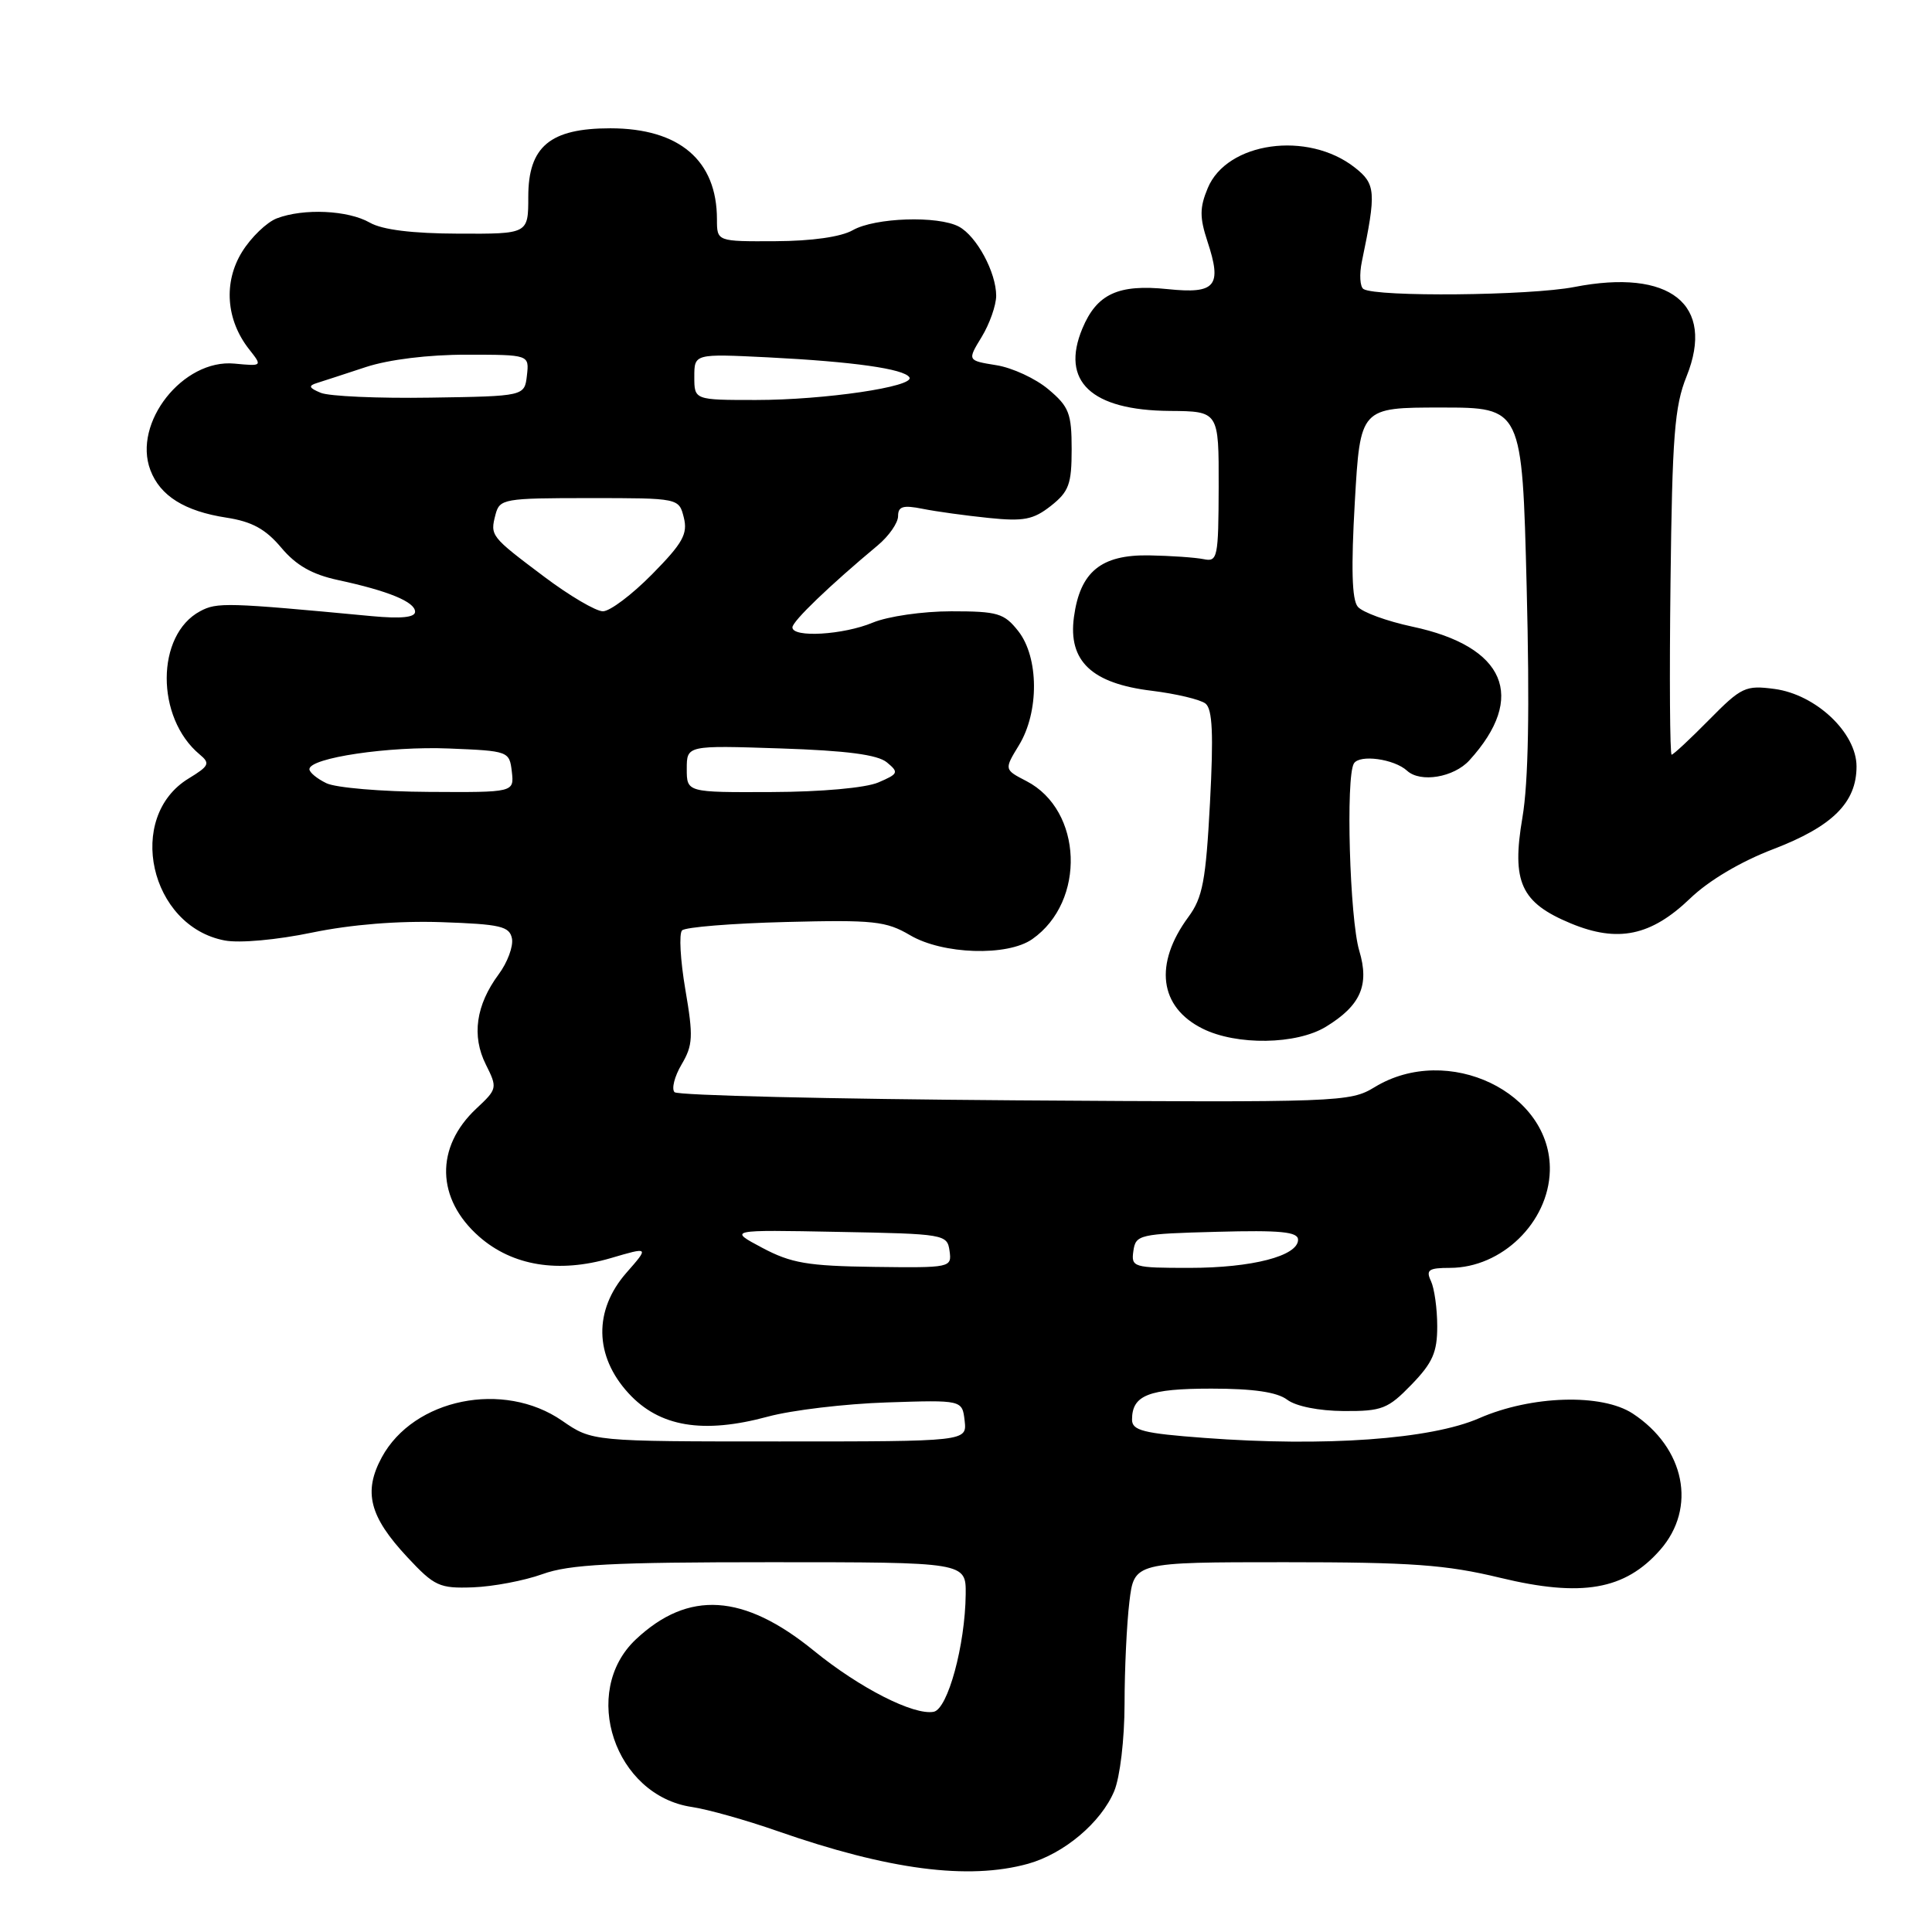 <?xml version="1.0" encoding="UTF-8" standalone="no"?>
<!DOCTYPE svg PUBLIC "-//W3C//DTD SVG 1.1//EN" "http://www.w3.org/Graphics/SVG/1.1/DTD/svg11.dtd" >
<svg xmlns="http://www.w3.org/2000/svg" xmlns:xlink="http://www.w3.org/1999/xlink" version="1.1" viewBox="0 0 256 256">
 <g >
 <path fill="currentColor"
d=" M 136.22 246.96 C 140.99 245.63 145.90 241.49 147.64 237.33 C 148.41 235.47 149.00 230.49 149.01 225.78 C 149.01 221.23 149.30 215.14 149.65 212.25 C 150.28 207.00 150.28 207.00 170.25 207.00 C 187.01 207.00 191.60 207.33 198.76 209.06 C 209.59 211.68 215.32 210.68 219.98 205.37 C 224.87 199.80 223.27 191.85 216.34 187.30 C 212.24 184.62 202.91 184.90 196.00 187.92 C 189.60 190.72 175.53 191.73 159.58 190.53 C 151.50 189.93 150.00 189.55 150.00 188.11 C 150.00 184.86 152.20 184.00 160.51 184.00 C 166.09 184.00 169.22 184.46 170.56 185.47 C 171.71 186.34 174.76 186.95 178.05 186.97 C 183.12 187.00 183.91 186.69 187.03 183.47 C 189.83 180.58 190.45 179.18 190.44 175.72 C 190.44 173.40 190.06 170.71 189.61 169.75 C 188.91 168.27 189.30 168.00 192.14 168.00 C 198.99 167.99 205.18 161.98 205.36 155.15 C 205.63 144.75 191.83 138.15 182.15 144.05 C 178.88 146.04 177.63 146.09 134.48 145.80 C 110.11 145.63 89.81 145.15 89.38 144.72 C 88.96 144.29 89.37 142.64 90.31 141.05 C 91.82 138.49 91.88 137.35 90.81 131.11 C 90.15 127.23 89.95 123.71 90.38 123.28 C 90.81 122.85 96.99 122.35 104.11 122.17 C 115.78 121.87 117.41 122.05 120.59 123.92 C 124.91 126.47 133.49 126.75 136.78 124.44 C 143.92 119.44 143.47 107.36 136.01 103.50 C 133.05 101.97 133.05 101.97 135.02 98.74 C 137.71 94.33 137.66 87.11 134.93 83.63 C 133.05 81.25 132.21 81.00 126.05 81.00 C 122.26 81.00 117.65 81.67 115.65 82.50 C 111.75 84.13 105.00 84.53 105.00 83.13 C 105.00 82.32 109.95 77.56 116.31 72.26 C 117.79 71.02 119.00 69.28 119.00 68.39 C 119.00 67.10 119.65 66.90 122.25 67.42 C 124.04 67.78 127.97 68.32 131.00 68.63 C 135.65 69.11 136.92 68.86 139.25 67.03 C 141.64 65.14 142.00 64.15 142.00 59.52 C 142.00 54.78 141.65 53.88 138.92 51.59 C 137.23 50.16 134.12 48.72 132.01 48.39 C 128.17 47.77 128.17 47.77 130.08 44.64 C 131.13 42.91 131.99 40.47 132.00 39.20 C 132.00 36.09 129.41 31.29 127.06 30.03 C 124.29 28.55 115.93 28.83 113.00 30.50 C 111.44 31.39 107.57 31.94 102.75 31.96 C 95.00 32.00 95.00 32.00 95.00 29.07 C 95.00 21.26 90.03 17.01 80.88 17.00 C 72.89 17.00 70.00 19.41 70.00 26.07 C 70.00 31.00 70.00 31.00 60.75 30.96 C 54.62 30.94 50.66 30.45 49.00 29.50 C 46.12 27.85 40.24 27.58 36.69 28.93 C 35.35 29.44 33.27 31.44 32.07 33.38 C 29.59 37.40 29.95 42.39 33.00 46.27 C 34.78 48.53 34.78 48.53 31.07 48.18 C 24.26 47.53 17.54 56.04 19.93 62.30 C 21.22 65.71 24.47 67.74 30.00 68.59 C 33.38 69.11 35.19 70.10 37.26 72.56 C 39.24 74.92 41.36 76.12 44.79 76.86 C 51.44 78.29 55.00 79.75 55.00 81.06 C 55.00 81.82 53.13 82.00 49.25 81.64 C 30.06 79.83 28.75 79.79 26.52 80.99 C 20.64 84.13 20.61 95.11 26.46 99.97 C 27.88 101.15 27.72 101.49 25.00 103.15 C 16.60 108.25 19.83 122.75 29.79 124.62 C 31.76 124.99 36.70 124.54 41.36 123.57 C 46.54 122.50 52.77 122.00 58.49 122.19 C 66.34 122.46 67.52 122.74 67.84 124.37 C 68.03 125.40 67.24 127.54 66.07 129.11 C 63.06 133.18 62.48 137.26 64.37 141.04 C 65.93 144.16 65.90 144.29 63.12 146.89 C 57.64 152.01 57.79 158.85 63.49 163.86 C 67.91 167.74 74.01 168.73 80.92 166.71 C 86.02 165.21 86.02 165.21 83.01 168.64 C 78.65 173.61 78.75 179.67 83.28 184.61 C 87.37 189.07 93.14 190.04 101.75 187.71 C 104.91 186.85 112.00 186.01 117.50 185.83 C 127.50 185.50 127.50 185.50 127.82 188.25 C 128.13 191.00 128.13 191.00 103.30 191.00 C 78.46 191.00 78.46 191.00 74.48 188.25 C 66.73 182.89 54.82 185.31 50.59 193.10 C 48.11 197.68 48.95 200.95 53.97 206.33 C 57.57 210.19 58.22 210.49 62.68 210.33 C 65.33 210.23 69.47 209.45 71.88 208.58 C 75.44 207.29 81.08 207.00 102.13 207.00 C 128.00 207.00 128.00 207.00 127.96 211.25 C 127.89 218.00 125.59 226.45 123.72 226.82 C 121.08 227.32 113.90 223.67 107.83 218.72 C 98.53 211.15 91.22 210.69 84.26 217.22 C 76.84 224.19 81.45 237.95 91.71 239.44 C 93.79 239.75 98.88 241.18 103.00 242.62 C 117.74 247.77 128.31 249.15 136.22 246.96 Z  M 175.69 136.05 C 180.29 133.24 181.48 130.54 180.11 125.98 C 178.84 121.74 178.30 102.94 179.40 101.16 C 180.16 99.93 184.74 100.56 186.45 102.13 C 188.22 103.75 192.64 103.01 194.70 100.75 C 202.35 92.35 199.48 85.65 187.13 83.03 C 183.77 82.31 180.52 81.13 179.91 80.39 C 179.13 79.46 179.02 75.24 179.52 66.52 C 180.24 54.00 180.24 54.00 190.96 54.00 C 201.69 54.00 201.69 54.00 202.29 77.75 C 202.70 93.90 202.52 103.68 201.73 108.32 C 200.27 116.89 201.52 119.61 208.15 122.36 C 214.38 124.94 218.77 124.02 223.94 119.06 C 226.42 116.67 230.66 114.16 234.98 112.51 C 242.81 109.51 246.00 106.35 246.00 101.56 C 246.00 97.10 240.63 92.03 235.14 91.29 C 231.29 90.78 230.75 91.03 226.47 95.37 C 223.96 97.92 221.72 100.00 221.50 100.00 C 221.27 100.00 221.20 89.76 221.35 77.25 C 221.58 57.78 221.88 53.83 223.48 49.87 C 227.31 40.34 221.30 35.55 208.60 38.03 C 202.69 39.18 182.41 39.37 180.67 38.30 C 180.20 38.00 180.10 36.35 180.46 34.63 C 182.38 25.43 182.30 24.38 179.52 22.20 C 173.29 17.30 162.57 18.80 160.03 24.93 C 158.95 27.52 158.95 28.81 159.99 31.98 C 161.96 37.93 161.09 38.97 154.72 38.31 C 148.17 37.63 145.34 38.94 143.42 43.53 C 140.50 50.52 144.58 54.37 155.00 54.45 C 161.50 54.50 161.50 54.50 161.48 64.50 C 161.45 73.92 161.34 74.48 159.48 74.09 C 158.39 73.87 155.15 73.64 152.28 73.59 C 145.89 73.48 143.11 75.76 142.30 81.78 C 141.52 87.60 144.66 90.57 152.62 91.53 C 155.85 91.93 159.06 92.69 159.74 93.23 C 160.66 93.97 160.81 97.28 160.33 106.36 C 159.78 116.70 159.36 118.94 157.47 121.50 C 152.88 127.73 153.60 133.44 159.35 136.30 C 163.86 138.55 171.79 138.43 175.69 136.05 Z  M 101.00 165.34 C 96.50 162.95 96.50 162.95 111.00 163.23 C 125.18 163.49 125.51 163.55 125.82 165.75 C 126.13 167.97 125.98 168.00 115.82 167.87 C 107.02 167.75 104.84 167.38 101.00 165.34 Z  M 150.18 165.75 C 150.49 163.60 150.96 163.49 161.25 163.22 C 169.68 162.99 172.00 163.22 172.00 164.27 C 172.00 166.42 165.92 168.00 157.61 168.00 C 150.15 168.00 149.87 167.92 150.18 165.75 Z  M 43.25 103.78 C 42.01 103.18 41.00 102.35 41.00 101.92 C 41.00 100.42 51.58 98.85 59.50 99.18 C 67.39 99.50 67.50 99.54 67.82 102.25 C 68.13 105.00 68.13 105.00 56.82 104.93 C 50.59 104.90 44.49 104.38 43.25 103.78 Z  M 91.00 101.88 C 91.00 98.76 91.00 98.76 103.40 99.17 C 112.19 99.46 116.30 100.00 117.52 101.02 C 119.13 102.35 119.04 102.54 116.38 103.68 C 114.70 104.40 108.81 104.93 102.25 104.95 C 91.00 105.00 91.00 105.00 91.00 101.88 Z  M 72.11 76.42 C 64.98 71.06 64.93 71.00 65.66 68.17 C 66.21 66.10 66.76 66.00 78.10 66.00 C 89.96 66.00 89.96 66.00 90.61 68.58 C 91.15 70.75 90.47 71.97 86.42 76.08 C 83.75 78.79 80.82 81.00 79.89 81.00 C 78.96 81.00 75.46 78.94 72.11 76.42 Z  M 42.50 52.05 C 40.93 51.40 40.82 51.11 42.00 50.75 C 42.83 50.49 45.75 49.54 48.50 48.63 C 51.53 47.64 56.78 46.99 61.82 47.00 C 70.13 47.00 70.13 47.00 69.82 49.75 C 69.50 52.50 69.50 52.50 57.00 52.69 C 50.12 52.80 43.60 52.51 42.50 52.05 Z  M 92.00 49.93 C 92.00 46.87 92.00 46.87 101.75 47.35 C 113.03 47.92 119.80 48.87 120.50 50.00 C 121.26 51.23 109.25 53.00 100.17 53.00 C 92.00 53.00 92.00 53.00 92.00 49.93 Z "/>
</g>
</svg>